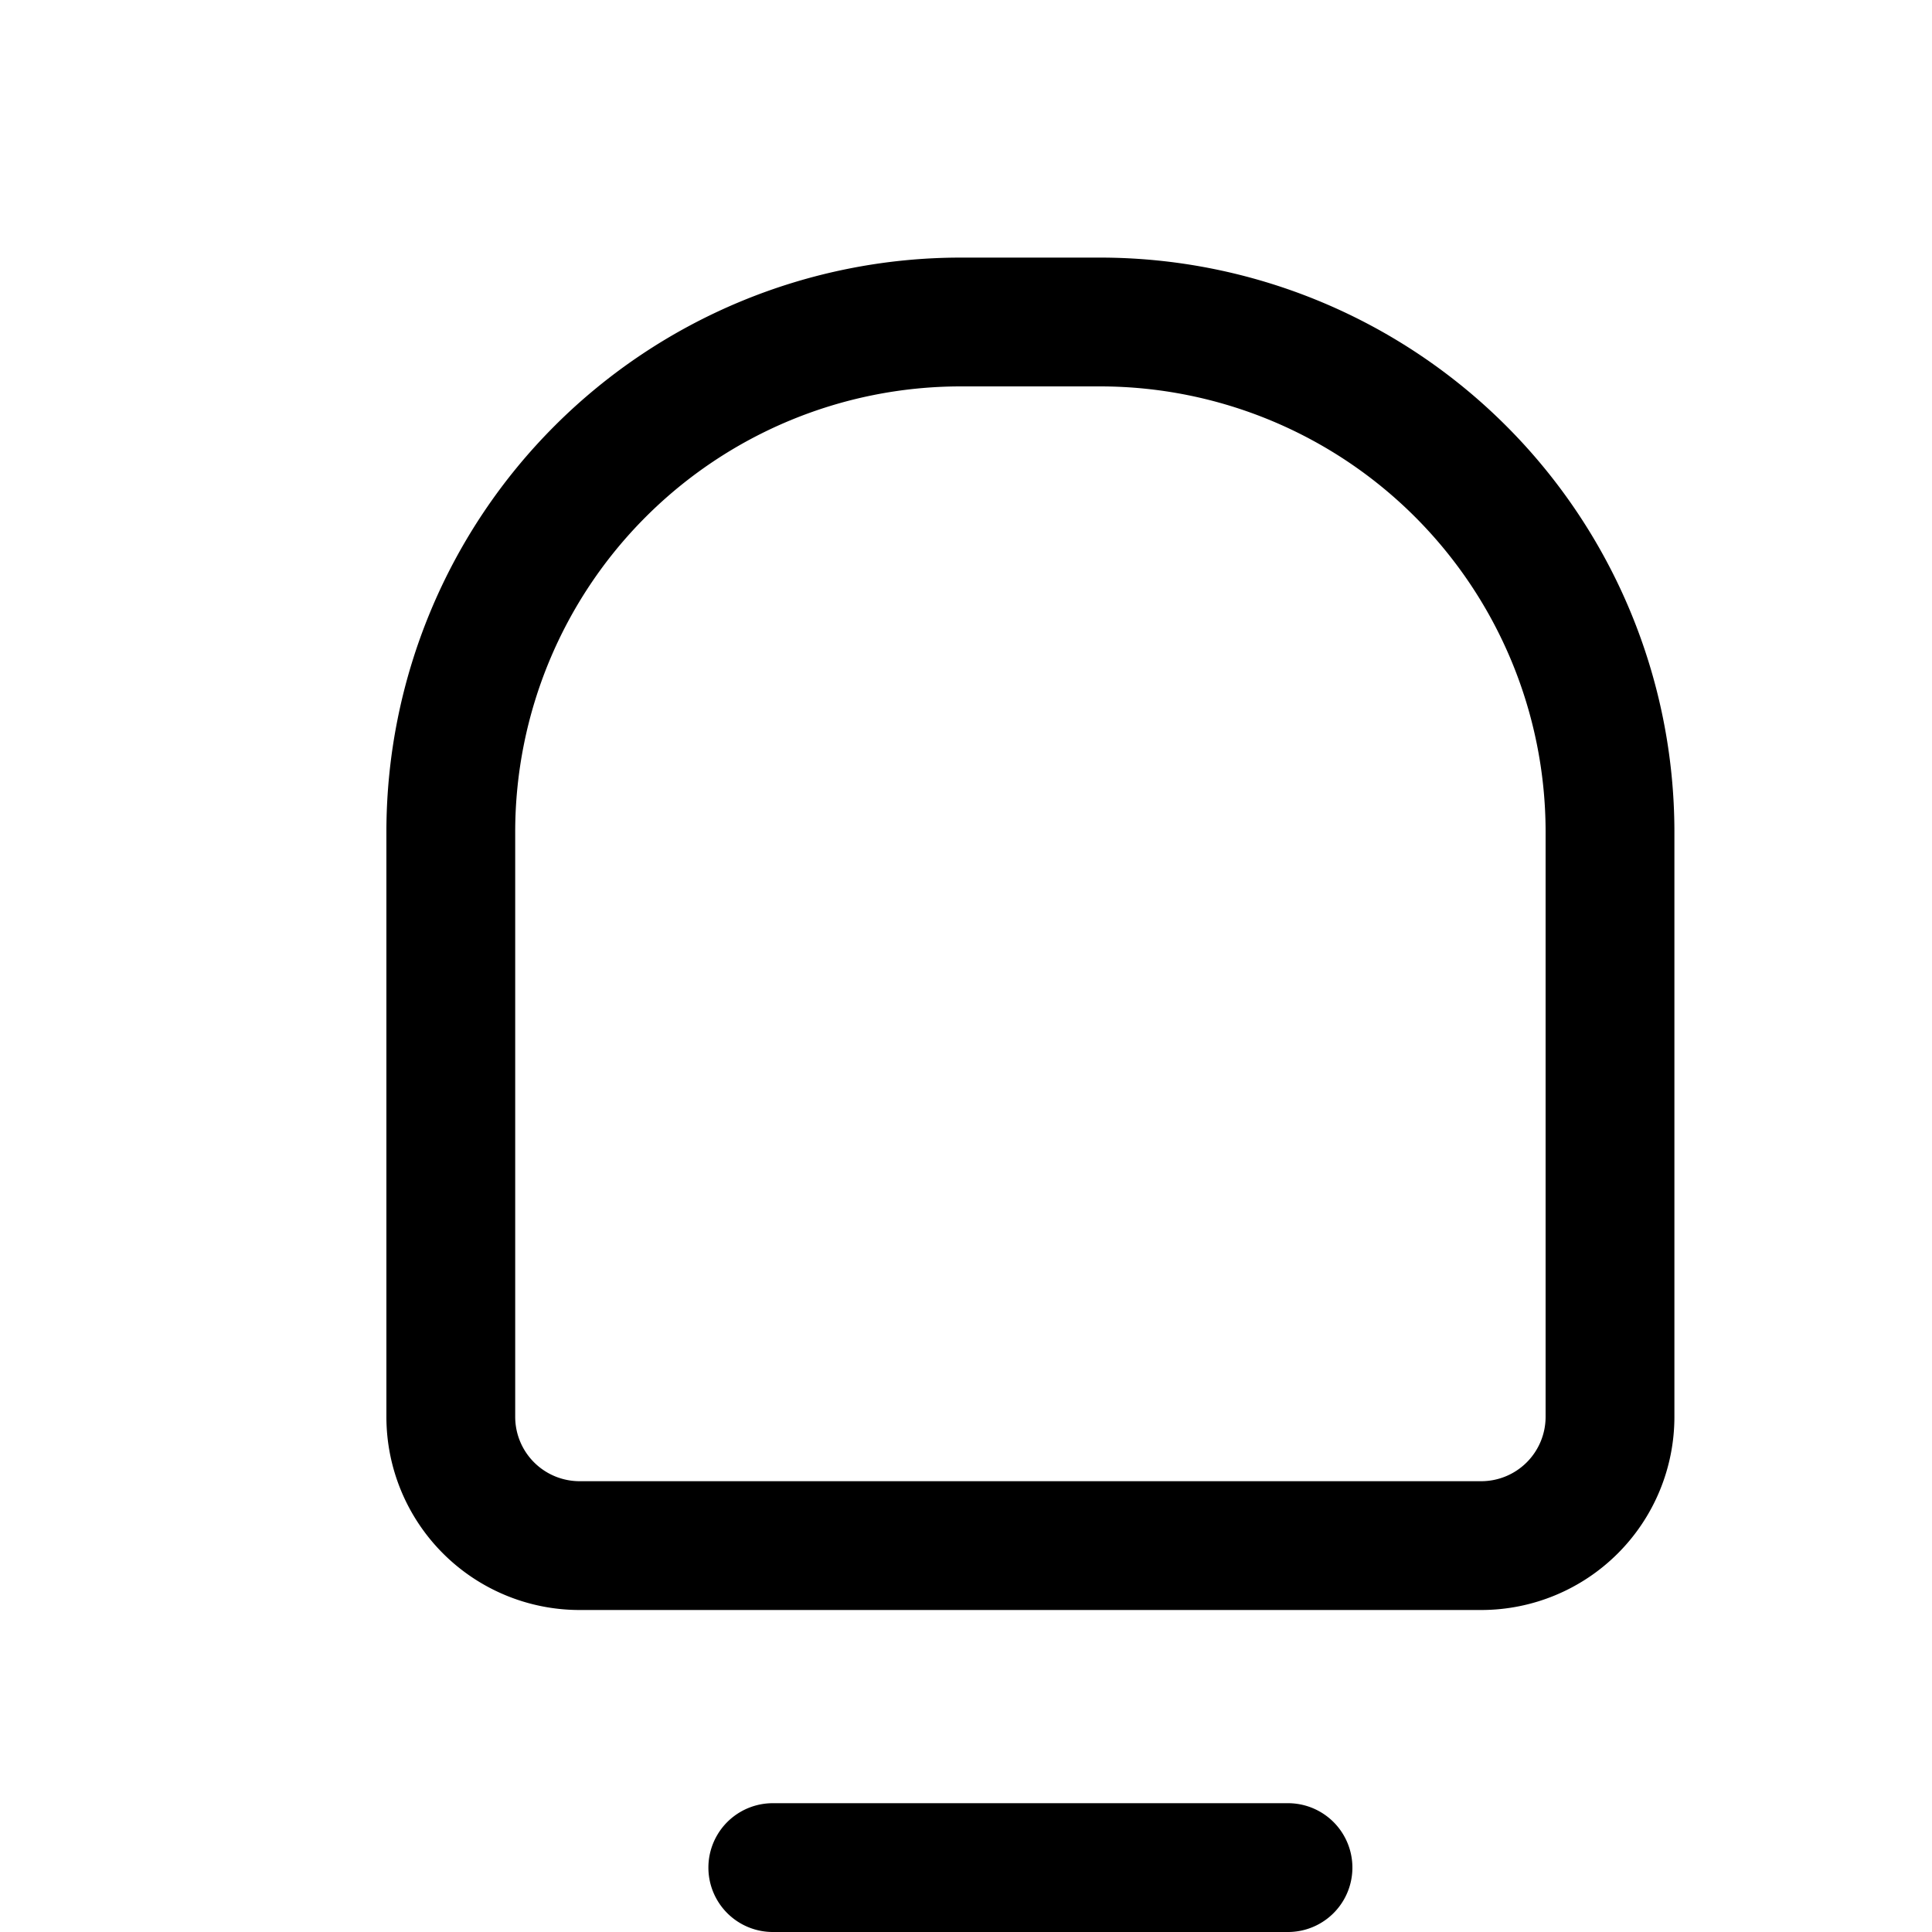 <svg xmlns="http://www.w3.org/2000/svg" viewBox="0 0 30 30" fill="#000">
  <path
    d="M23 25H9a3 3 0 0 1-3-3v-9.1A8.92 8.92 0 0 1 14.91 4h2.18A8.92 8.92 0 0 1 26 12.91V22a3 3 0 0 1-3 3ZM14.91 6A6.92 6.92 0 0 0 8 12.91V22a1 1 0 0 0 1 1h14a1 1 0 0 0 1-1v-9.1A6.92 6.92 0 0 0 17.09 6ZM20 30h-8a1 1 0 0 1 0-2h8a1 1 0 0 1 0 2Z" />
</svg>